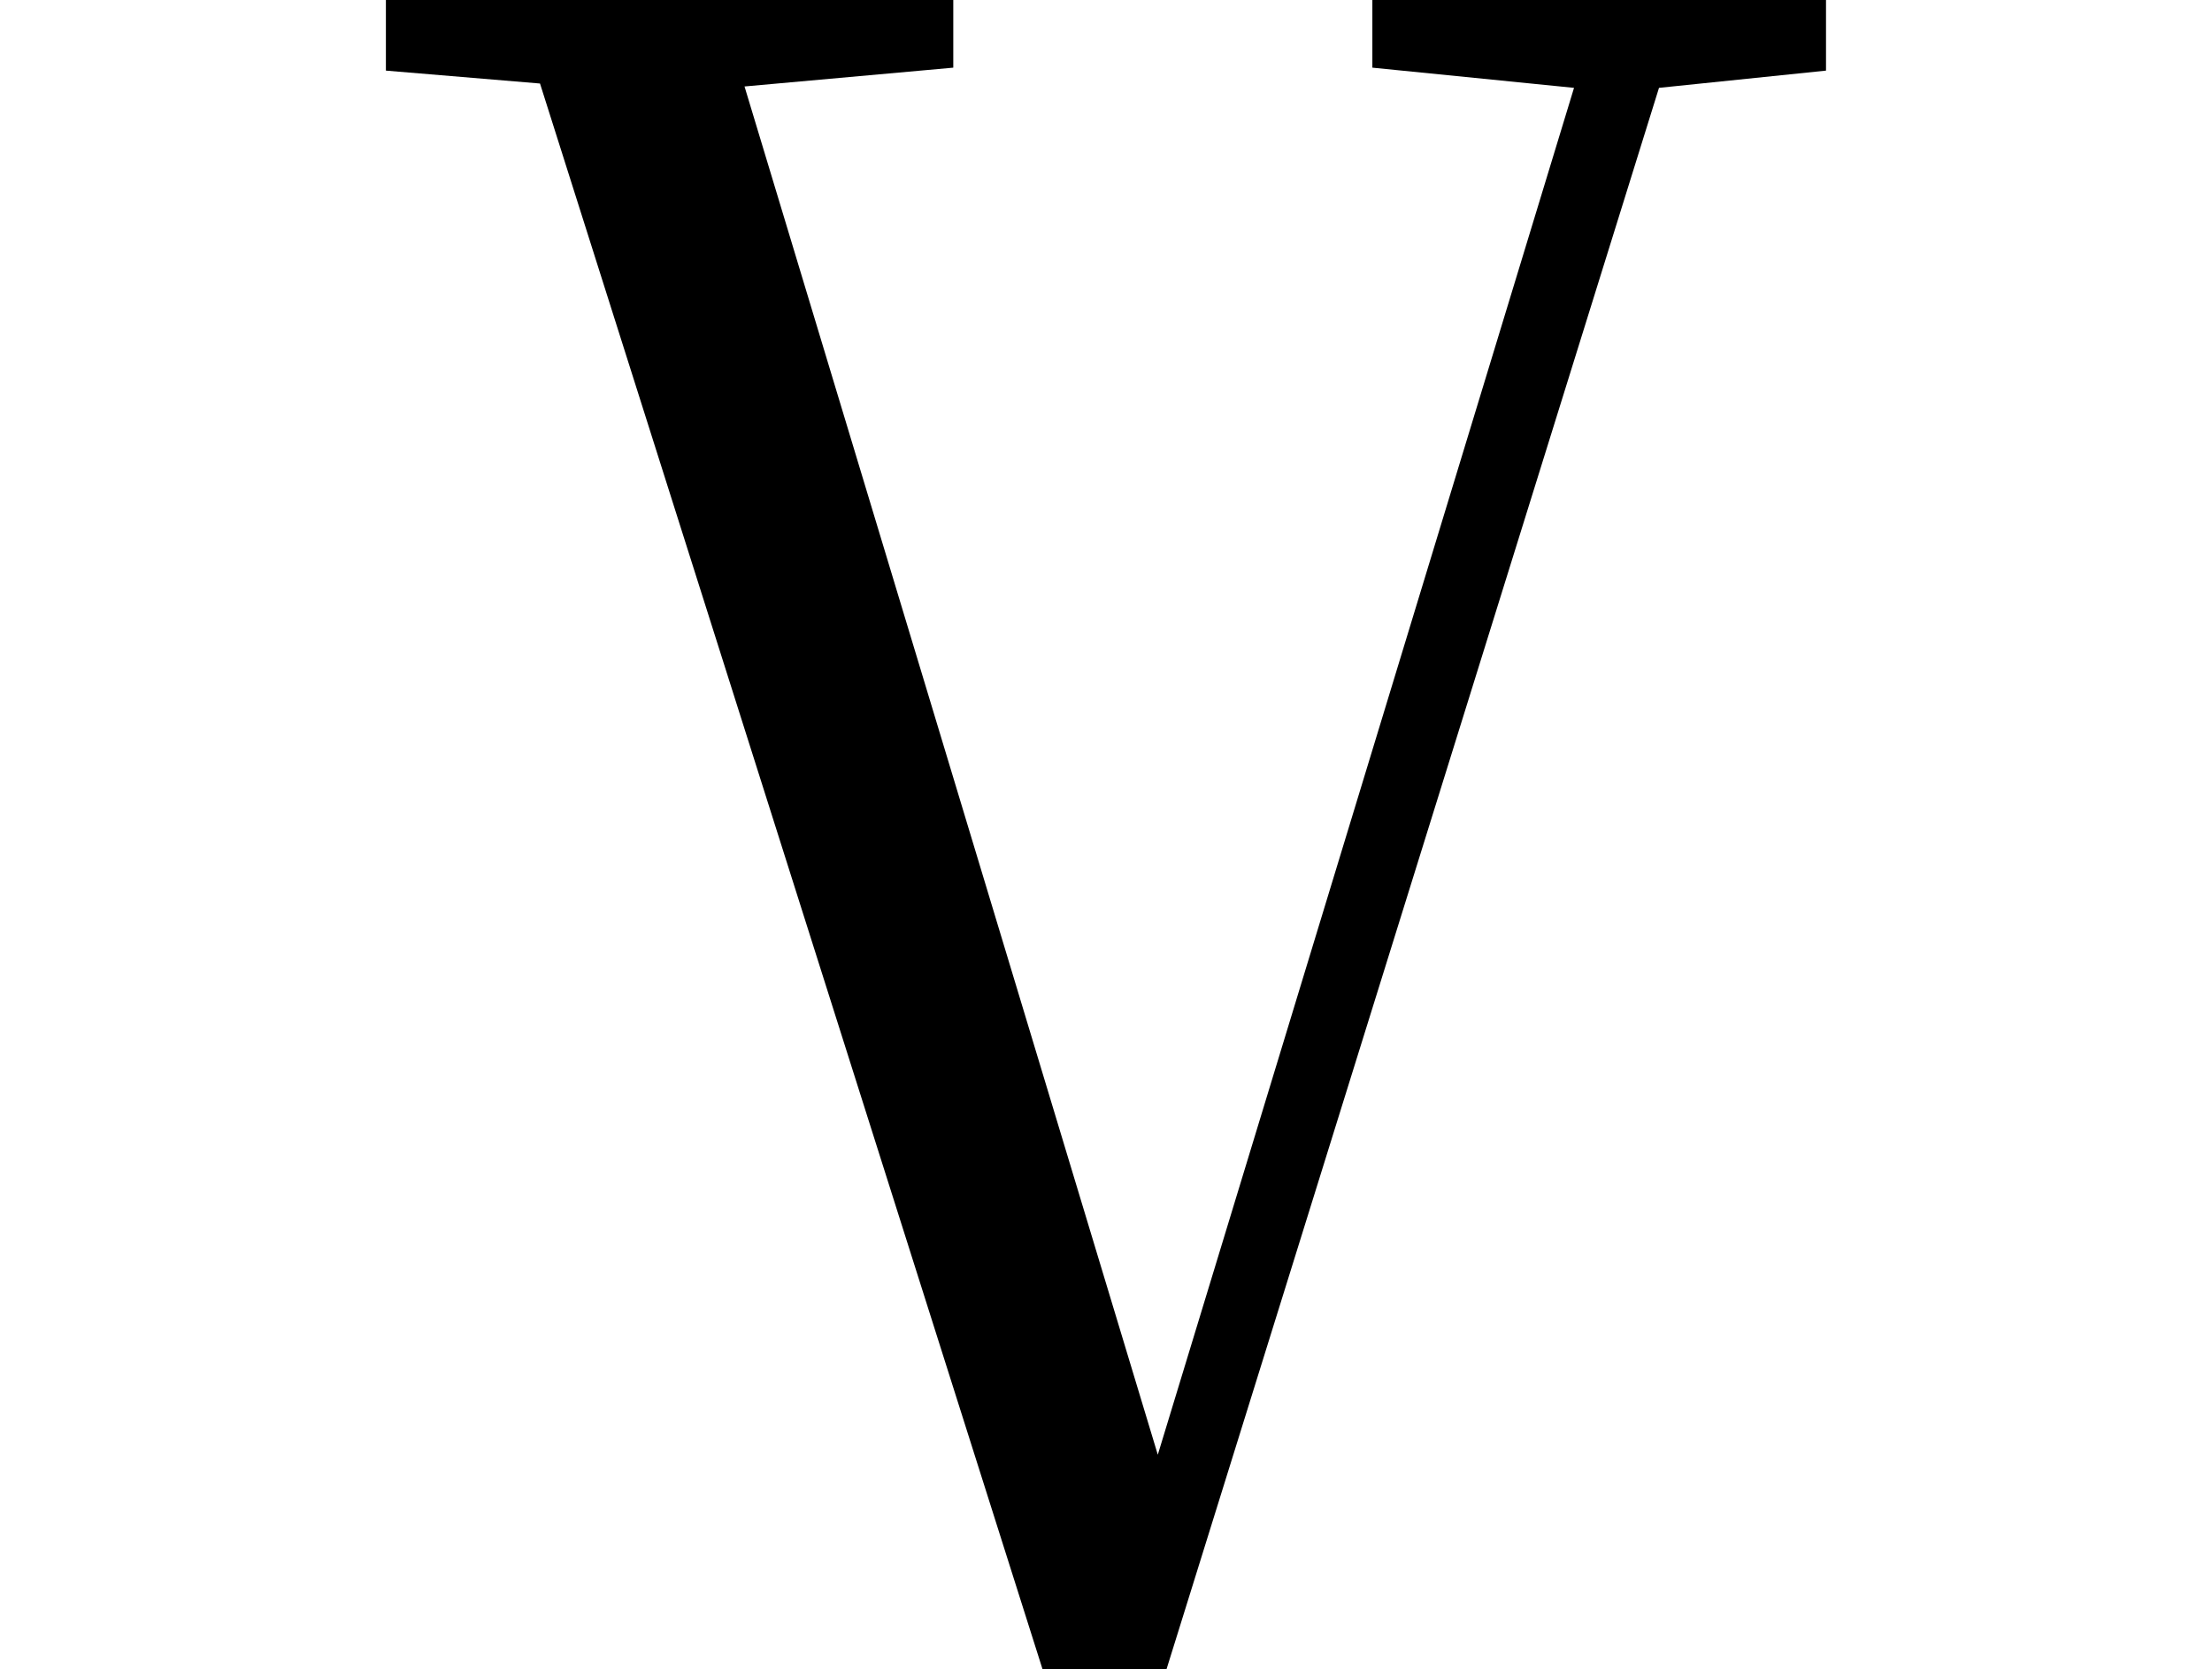 <svg height="18.109" viewBox="0 0 24 18.109" width="24" xmlns="http://www.w3.org/2000/svg">
<path d="M14.859,17.188 L17.047,16.969 L12.531,2.141 L8.047,16.984 L10.312,17.188 L10.312,17.922 L4.156,17.922 L4.156,17.156 L5.828,17.016 L11.281,-0.188 L12.625,-0.188 L17.969,16.969 L19.781,17.156 L19.781,17.922 L14.859,17.922 Z" transform="translate(0.031, 17.922) scale(1, -1)"/>
</svg>